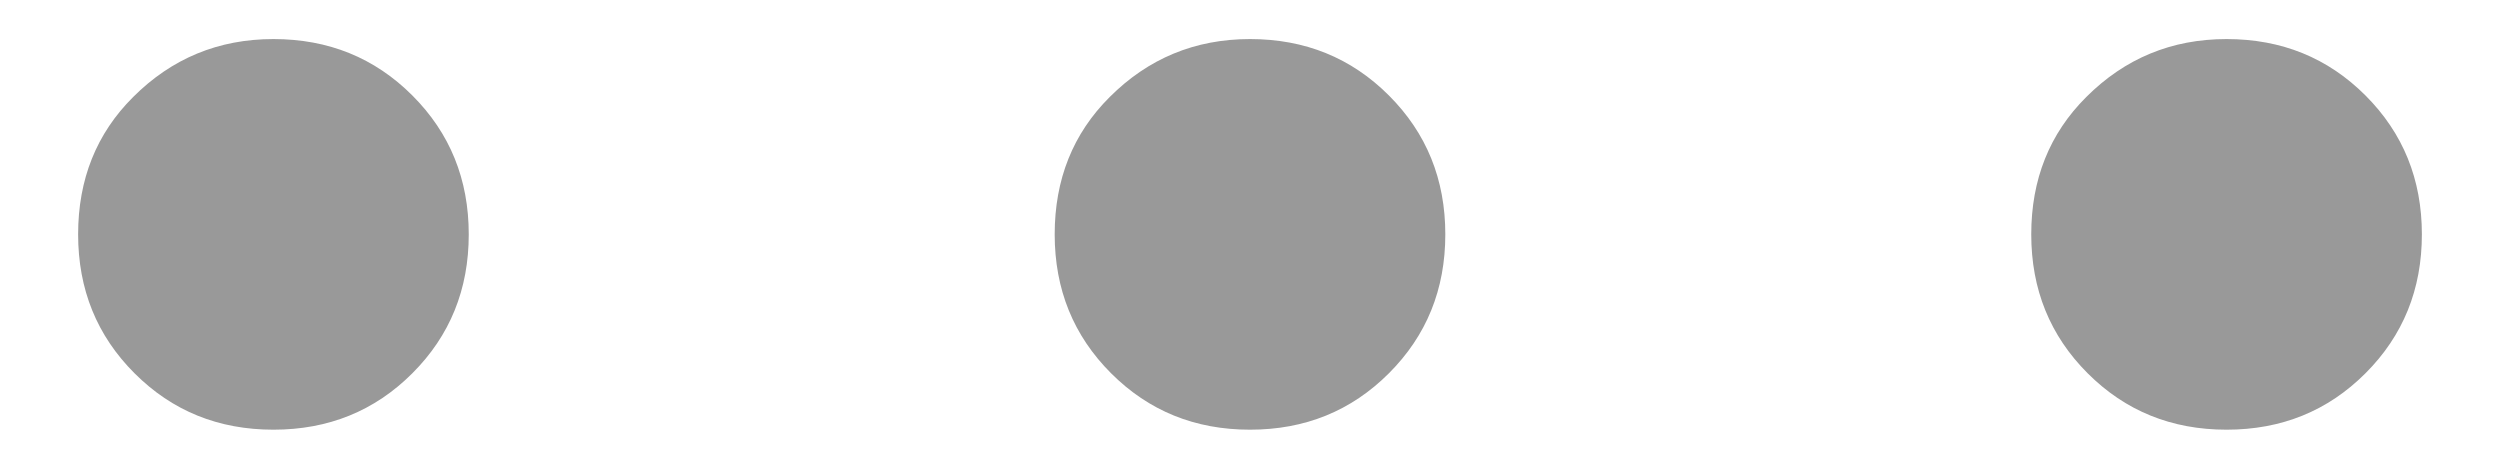 <?xml version="1.0" encoding="UTF-8"?>
<svg width="16px" height="3px" viewBox="0 0 16 3" version="1.1" xmlns="http://www.w3.org/2000/svg" xmlns:xlink="http://www.w3.org/1999/xlink">
    <g id="Symbols" stroke="none" stroke-width="1" fill="none" fill-rule="evenodd">
        <g id="TitleBarButtons" transform="translate(-102, -12)" fill="#999999" fill-rule="nonzero">
            <path d="M103.75,14.75 C104.102,14.75 104.398,14.63 104.639,14.389 C104.88,14.148 105,13.852 105,13.5 C105,13.148 104.88,12.852 104.639,12.611 C104.398,12.37 104.102,12.25 103.75,12.25 C103.398,12.25 103.099,12.374 102.852,12.621 C102.617,12.855 102.5,13.148 102.5,13.5 C102.5,13.852 102.62,14.148 102.861,14.389 C103.102,14.63 103.398,14.75 103.75,14.75 Z M110,14.75 C110.352,14.75 110.648,14.63 110.889,14.389 C111.13,14.148 111.25,13.852 111.25,13.5 C111.25,13.148 111.13,12.852 110.889,12.611 C110.648,12.37 110.352,12.25 110,12.25 C109.648,12.25 109.349,12.374 109.102,12.621 C108.867,12.855 108.75,13.148 108.75,13.5 C108.75,13.852 108.87,14.148 109.111,14.389 C109.352,14.63 109.648,14.75 110,14.75 Z M116.25,14.75 C116.602,14.75 116.898,14.63 117.139,14.389 C117.38,14.148 117.5,13.852 117.5,13.5 C117.5,13.148 117.38,12.852 117.139,12.611 C116.898,12.37 116.602,12.25 116.25,12.25 C115.898,12.25 115.599,12.374 115.352,12.621 C115.117,12.855 115,13.148 115,13.5 C115,13.852 115.12,14.148 115.361,14.389 C115.602,14.63 115.898,14.75 116.25,14.75 Z" id=""></path>
        </g>
    </g>
</svg>